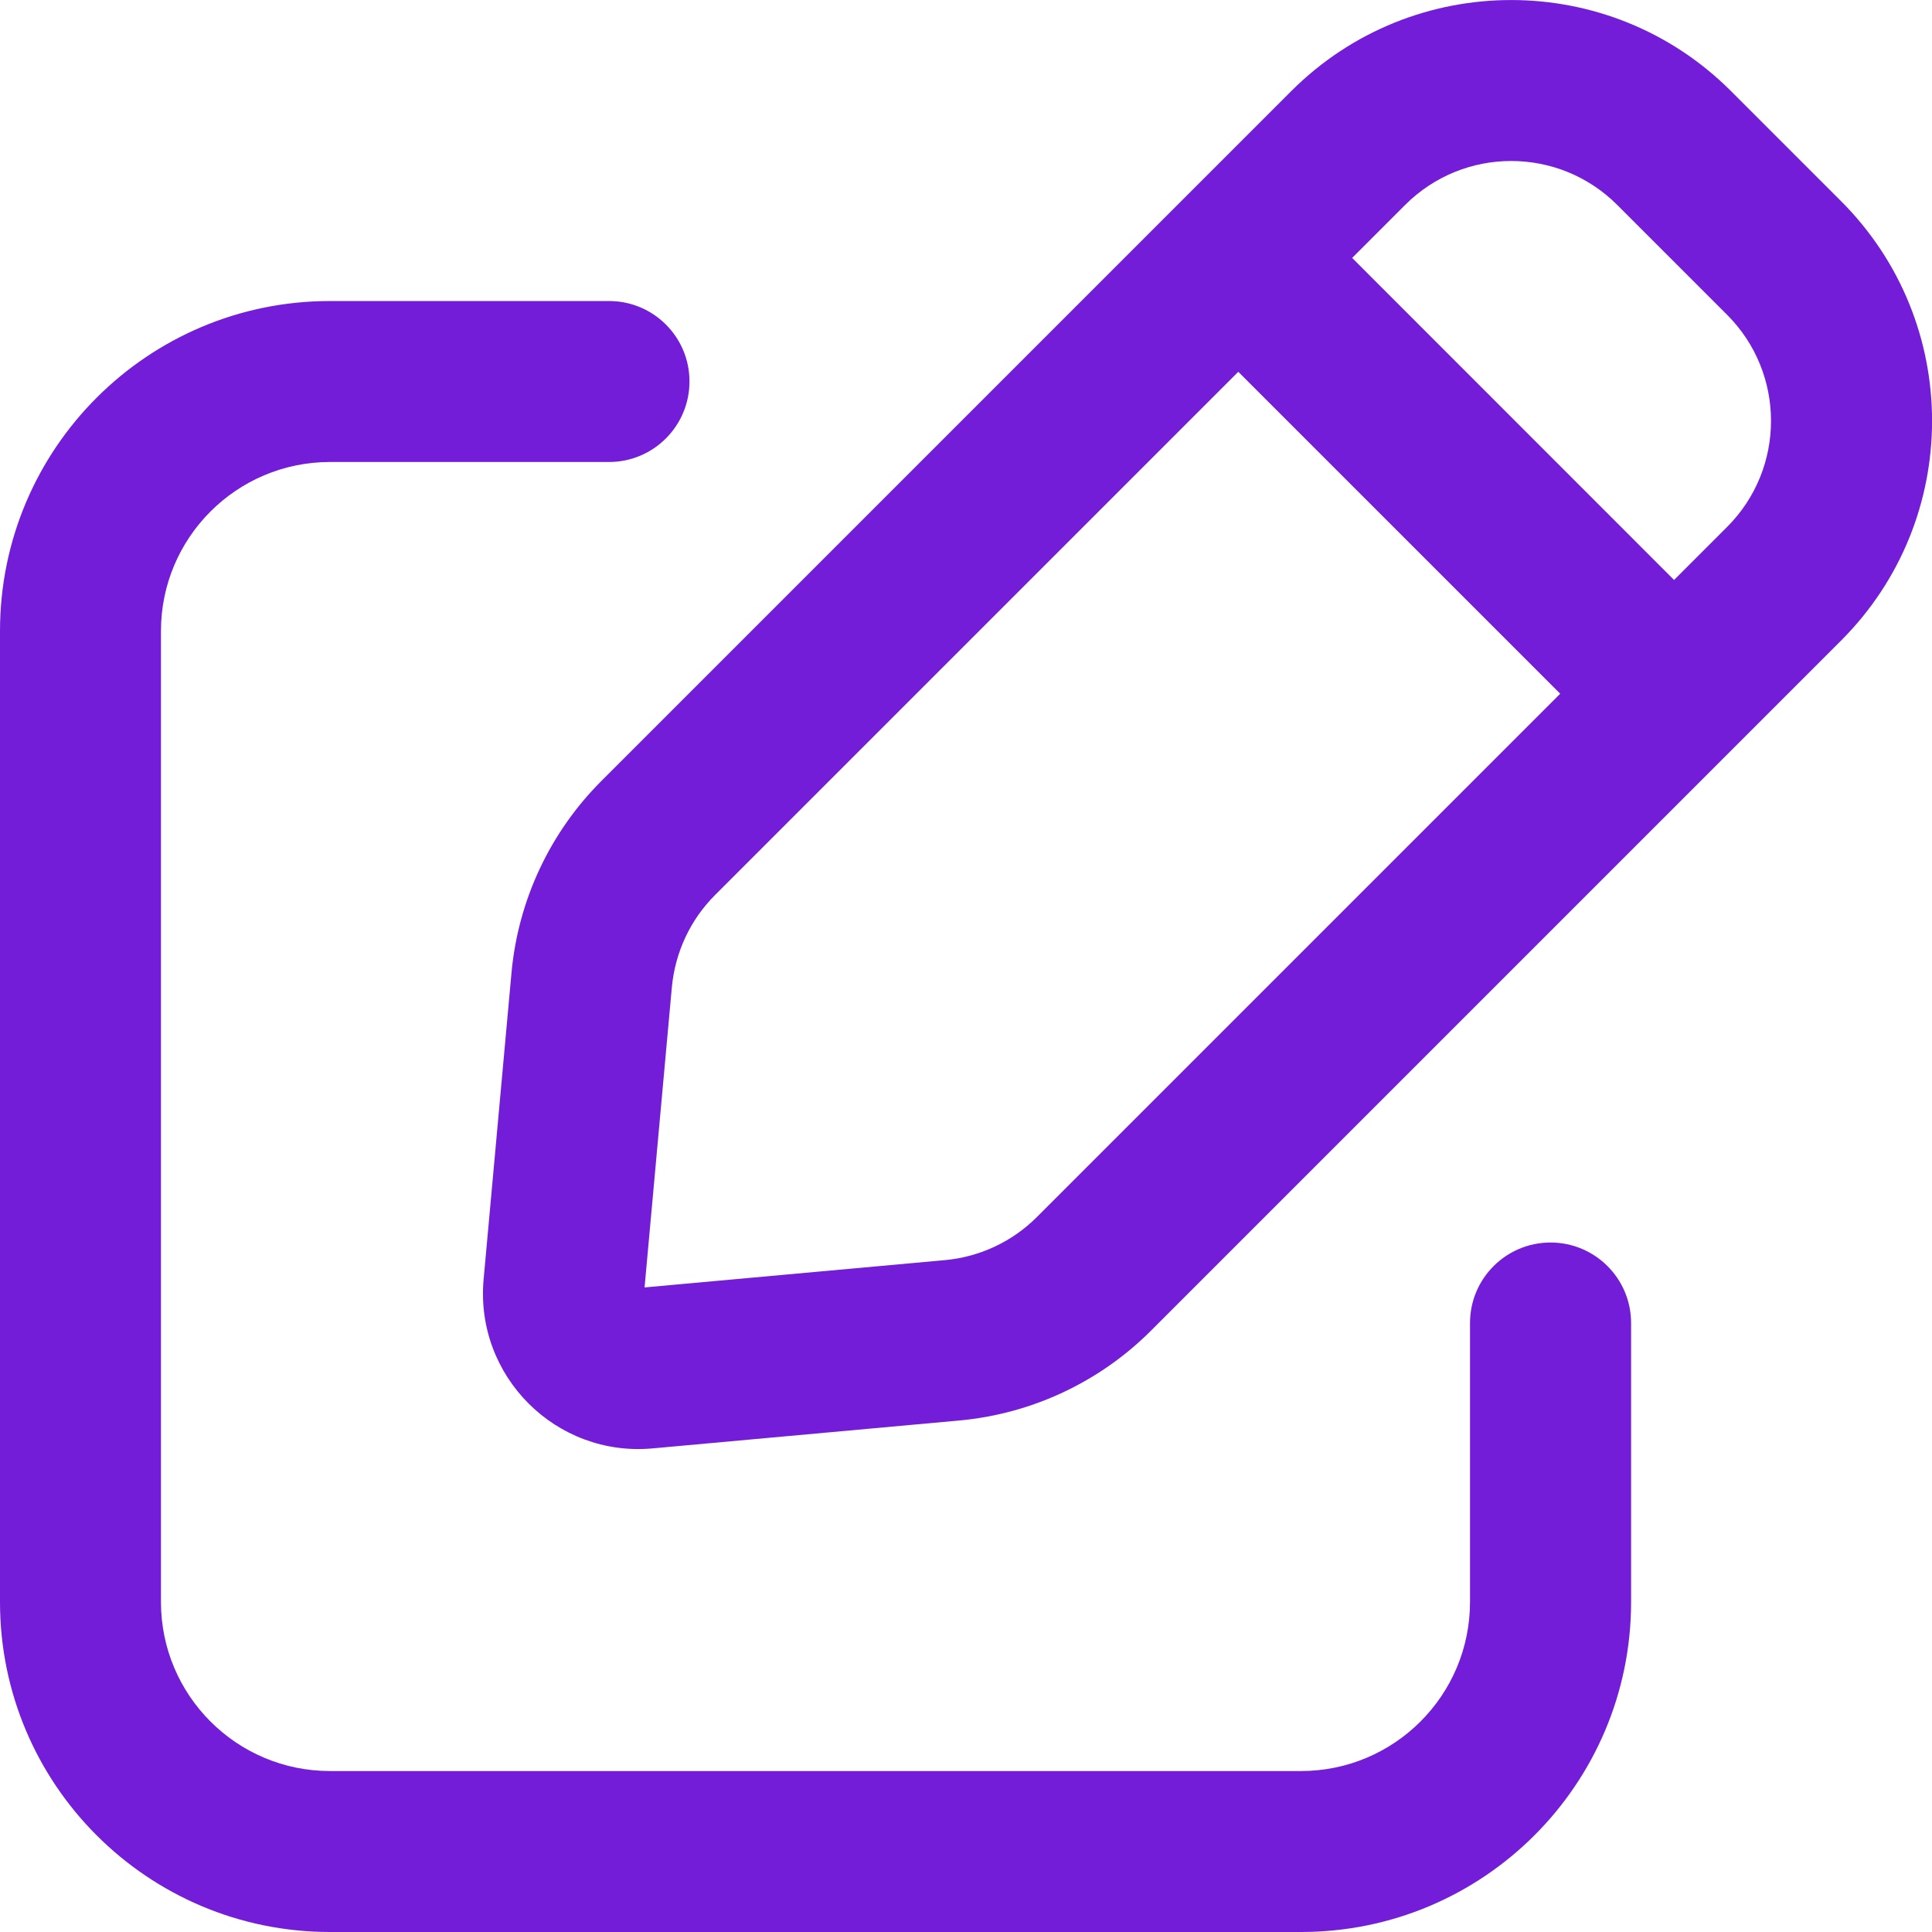 <svg width="16" height="16" viewBox="0 0 16 16" fill="none" xmlns="http://www.w3.org/2000/svg">
<path fill-rule="evenodd" clip-rule="evenodd" d="M5.923 7.411L10.255 3.079L12.921 5.745L8.589 10.077C8.384 10.283 8.113 10.41 7.824 10.436L5.338 10.662L5.564 8.176C5.591 7.887 5.717 7.616 5.923 7.411ZM11.198 2.136L13.864 4.803L14.303 4.364C14.788 3.879 14.788 3.092 14.303 2.607L13.393 1.697C12.908 1.212 12.122 1.212 11.637 1.697L11.198 2.136ZM5.404 11.995C4.604 12.068 3.933 11.397 4.005 10.596L4.236 8.056C4.291 7.456 4.554 6.894 4.98 6.468L10.694 0.754C11.7 -0.251 13.33 -0.251 14.335 0.754L15.246 1.665C16.252 2.67 16.252 4.301 15.246 5.306L9.532 11.02C9.106 11.446 8.544 11.709 7.944 11.764L5.404 11.995ZM1.333 5.226C1.333 4.453 1.96 3.826 2.733 3.826H5.044C5.412 3.826 5.71 3.527 5.71 3.159C5.71 2.791 5.412 2.493 5.044 2.493H2.733C1.224 2.493 0 3.716 0 5.226V13.267C0 14.777 1.224 16 2.733 16H10.774C12.284 16 13.508 14.777 13.508 13.267V10.957C13.508 10.588 13.209 10.29 12.841 10.29C12.473 10.29 12.174 10.588 12.174 10.957V13.267C12.174 14.04 11.547 14.667 10.774 14.667H2.733C1.96 14.667 1.333 14.04 1.333 13.267V5.226Z" fill="#731DD8"/>
</svg>
